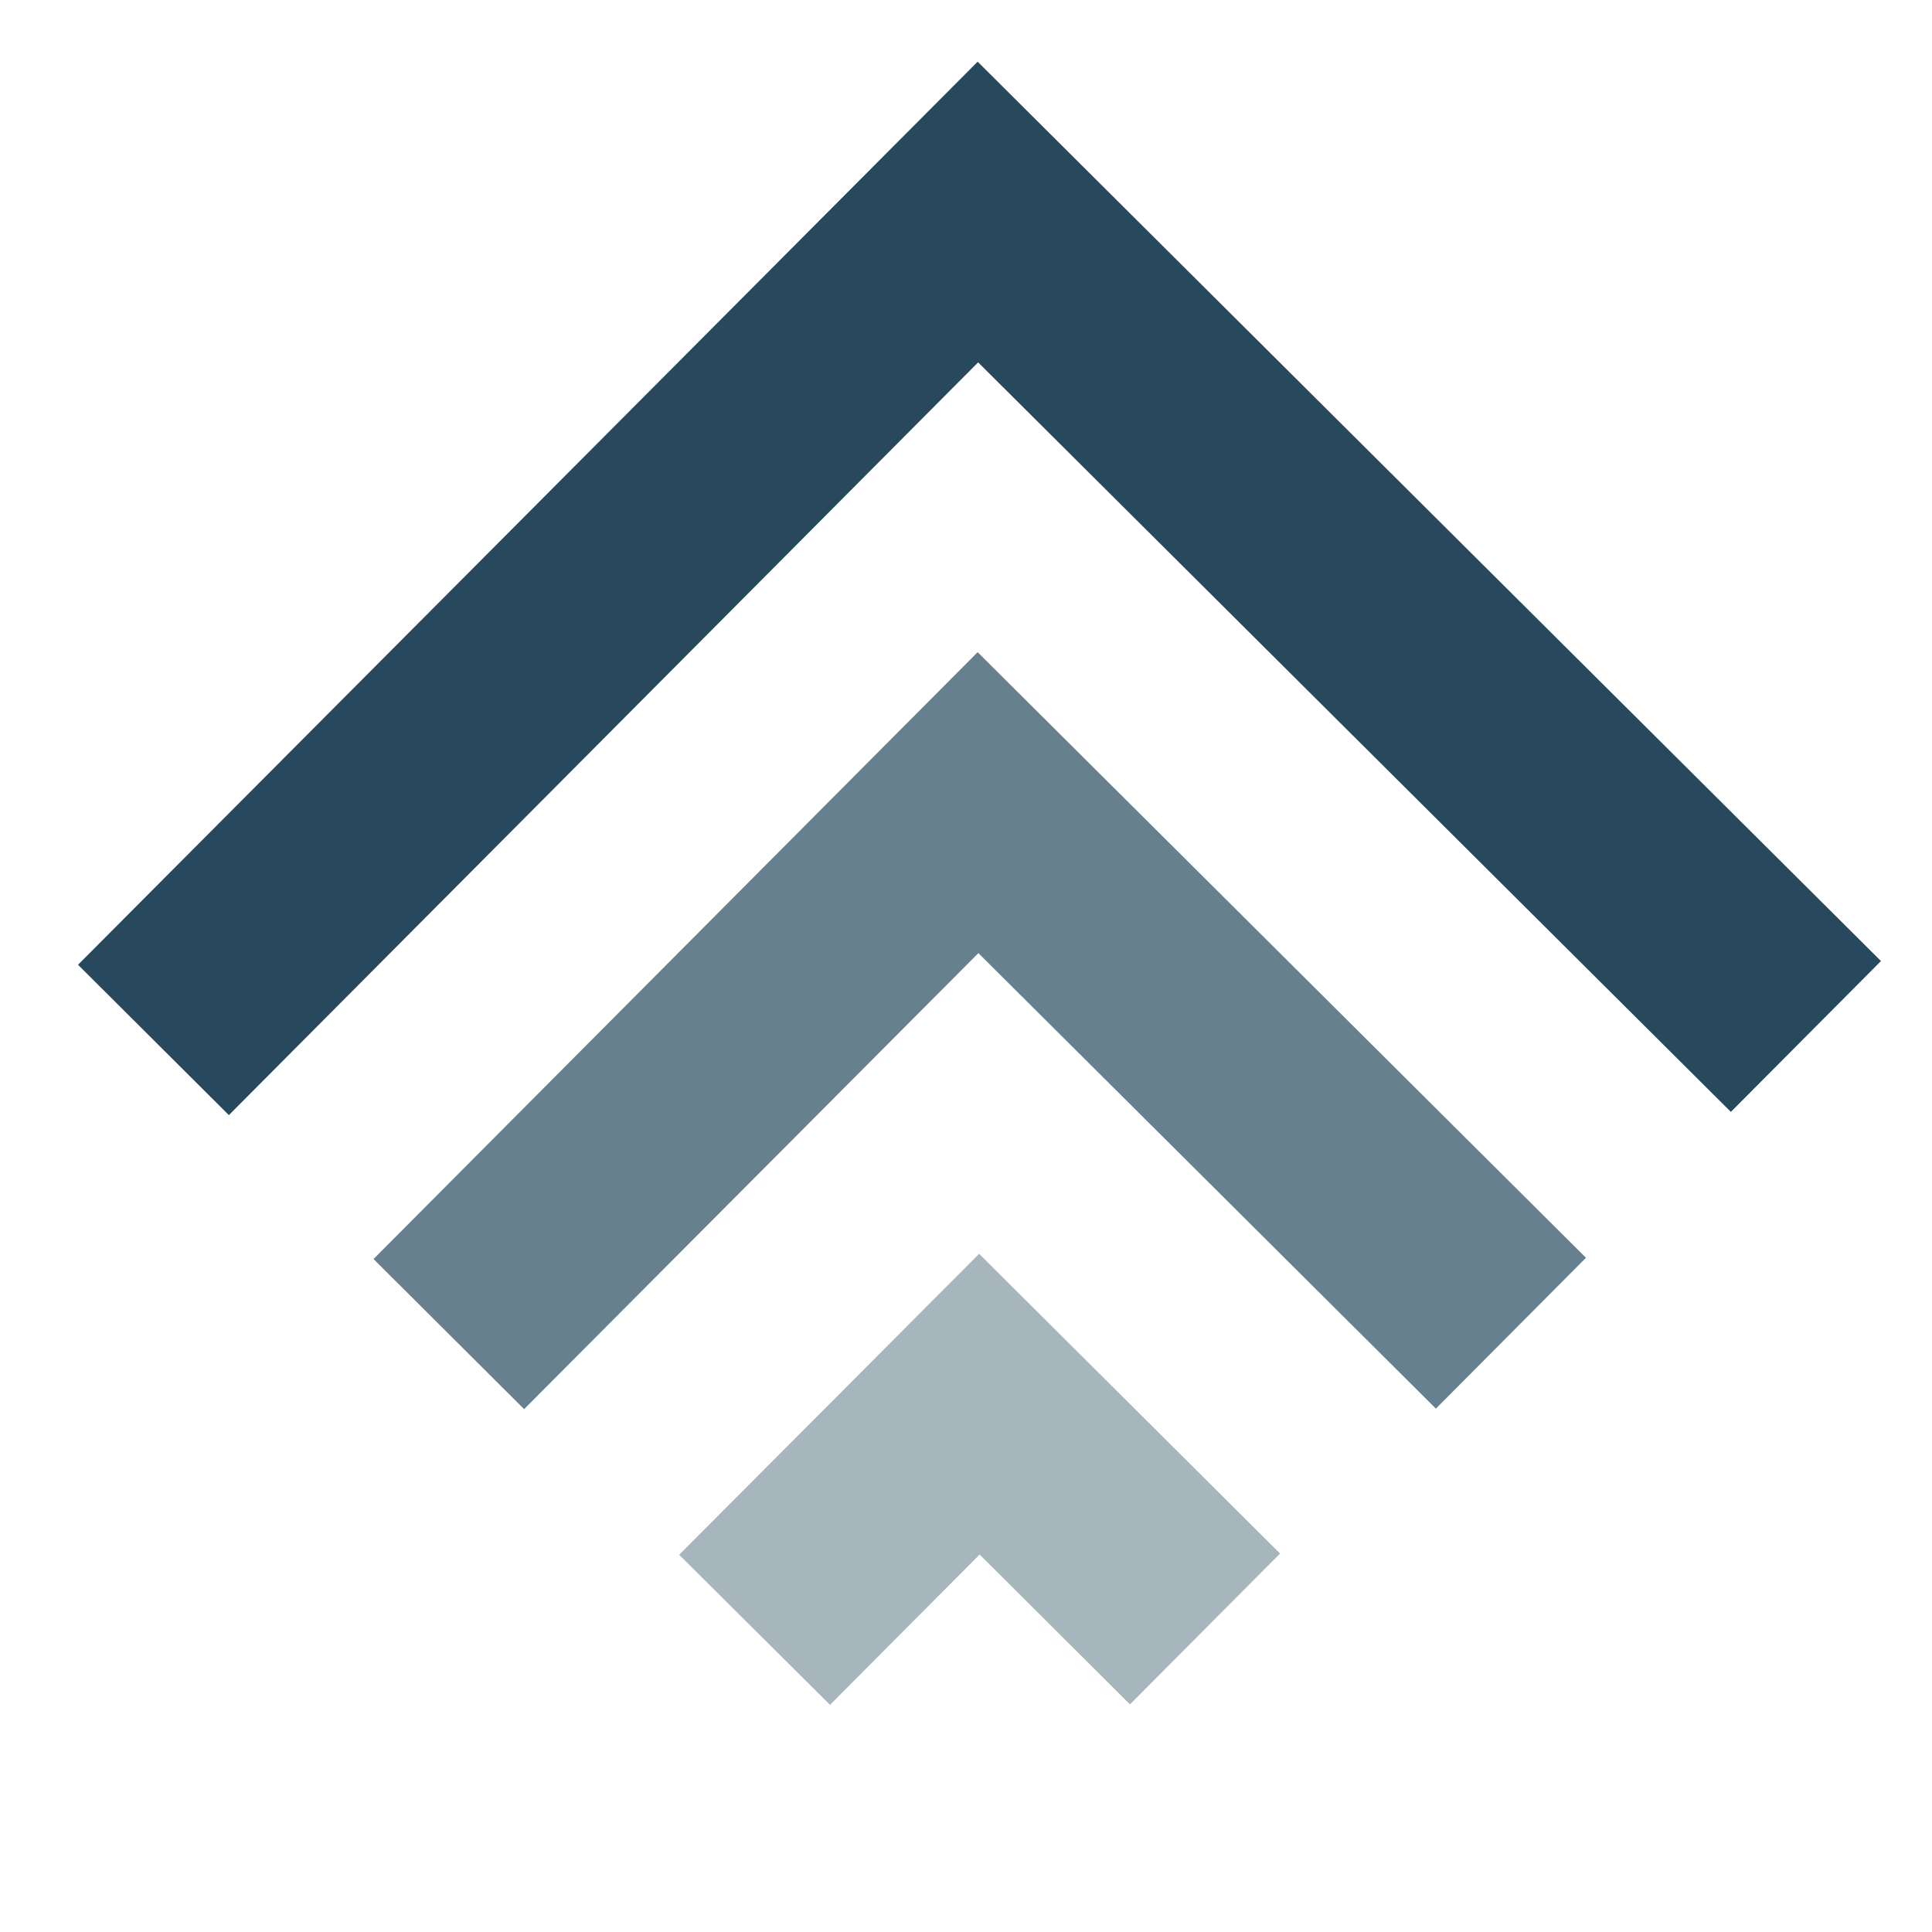 <svg xmlns="http://www.w3.org/2000/svg" viewBox="0 0 78 78"><path fill="#27485d" d="M9.24 45.02l-6.09-6.07L39.47 2.49 75.94 38.8l-6.06 6.09-30.39-30.26L9.24 45.02z"/><path fill="#66808d" d="M21.16 56.89l-6.08-6.06 24.39-24.5 24.56 24.45-6.06 6.09L39.5 38.48 21.16 56.89z"/><path fill="#a7b5bd" d="M33.51 68.83l-6.09-6.06 12.11-12.15 12.15 12.1-6.06 6.09-6.07-6.05-6.04 6.07z"/></svg>